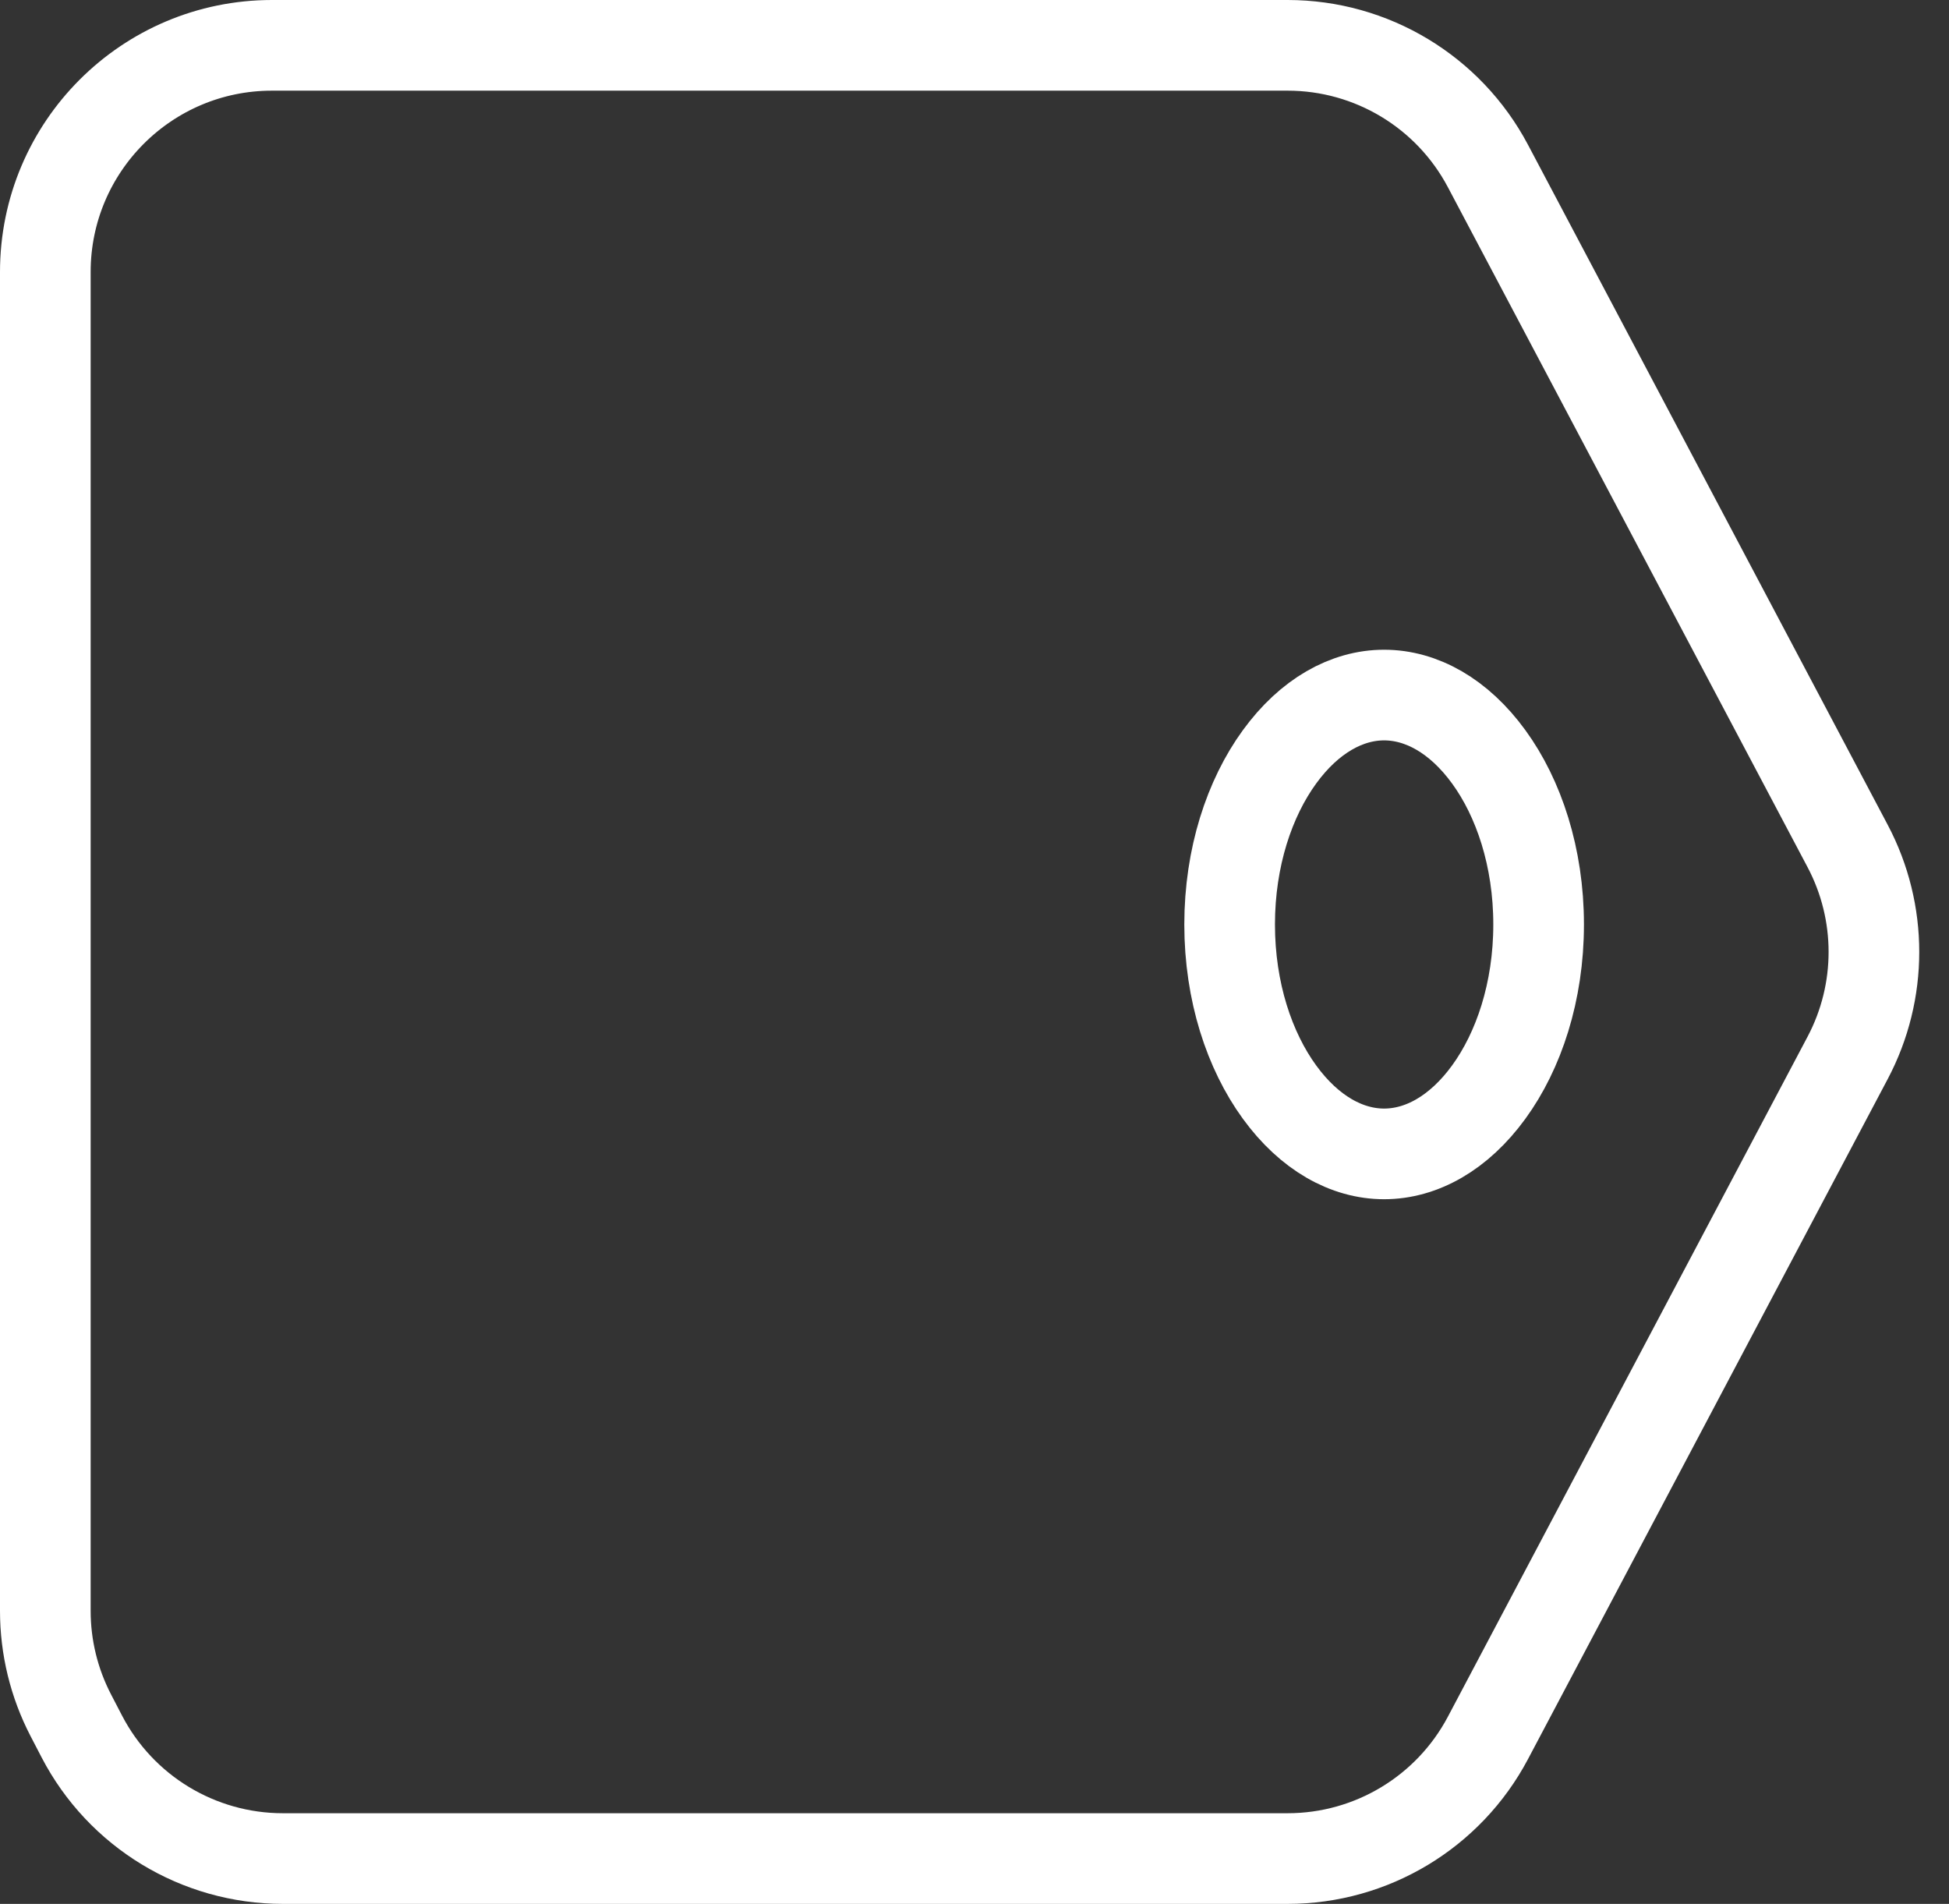 <svg width="43" height="42" viewBox="0 0 43 42" fill="none" xmlns="http://www.w3.org/2000/svg">
<rect x="0" y="0" width="43" height="42" fill="#333333" stroke="none"/>
<path d="M28.408 1H6C3.239 1 1 3.239 1 6V35.536C1 36.339 1.193 37.129 1.563 37.841L1.804 38.305C2.664 39.961 4.375 41 6.241 41H28.408C30.261 41 31.961 39.976 32.828 38.338L40.763 23.338C41.537 21.875 41.537 20.125 40.763 18.662L32.828 3.662C31.961 2.024 30.261 1 28.408 1Z" stroke="white" stroke-width="2"/>
<path d="M33.946 20.394C33.946 21.879 33.507 23.183 32.846 24.091C32.185 25 31.356 25.455 30.537 25.455C29.719 25.455 28.89 25 28.229 24.091C27.568 23.183 27.129 21.879 27.129 20.394C27.129 18.909 27.568 17.605 28.229 16.697C28.89 15.788 29.719 15.333 30.537 15.333C31.356 15.333 32.185 15.788 32.846 16.697C33.507 17.605 33.946 18.909 33.946 20.394Z" stroke="white" stroke-width="2"/>
</svg>
